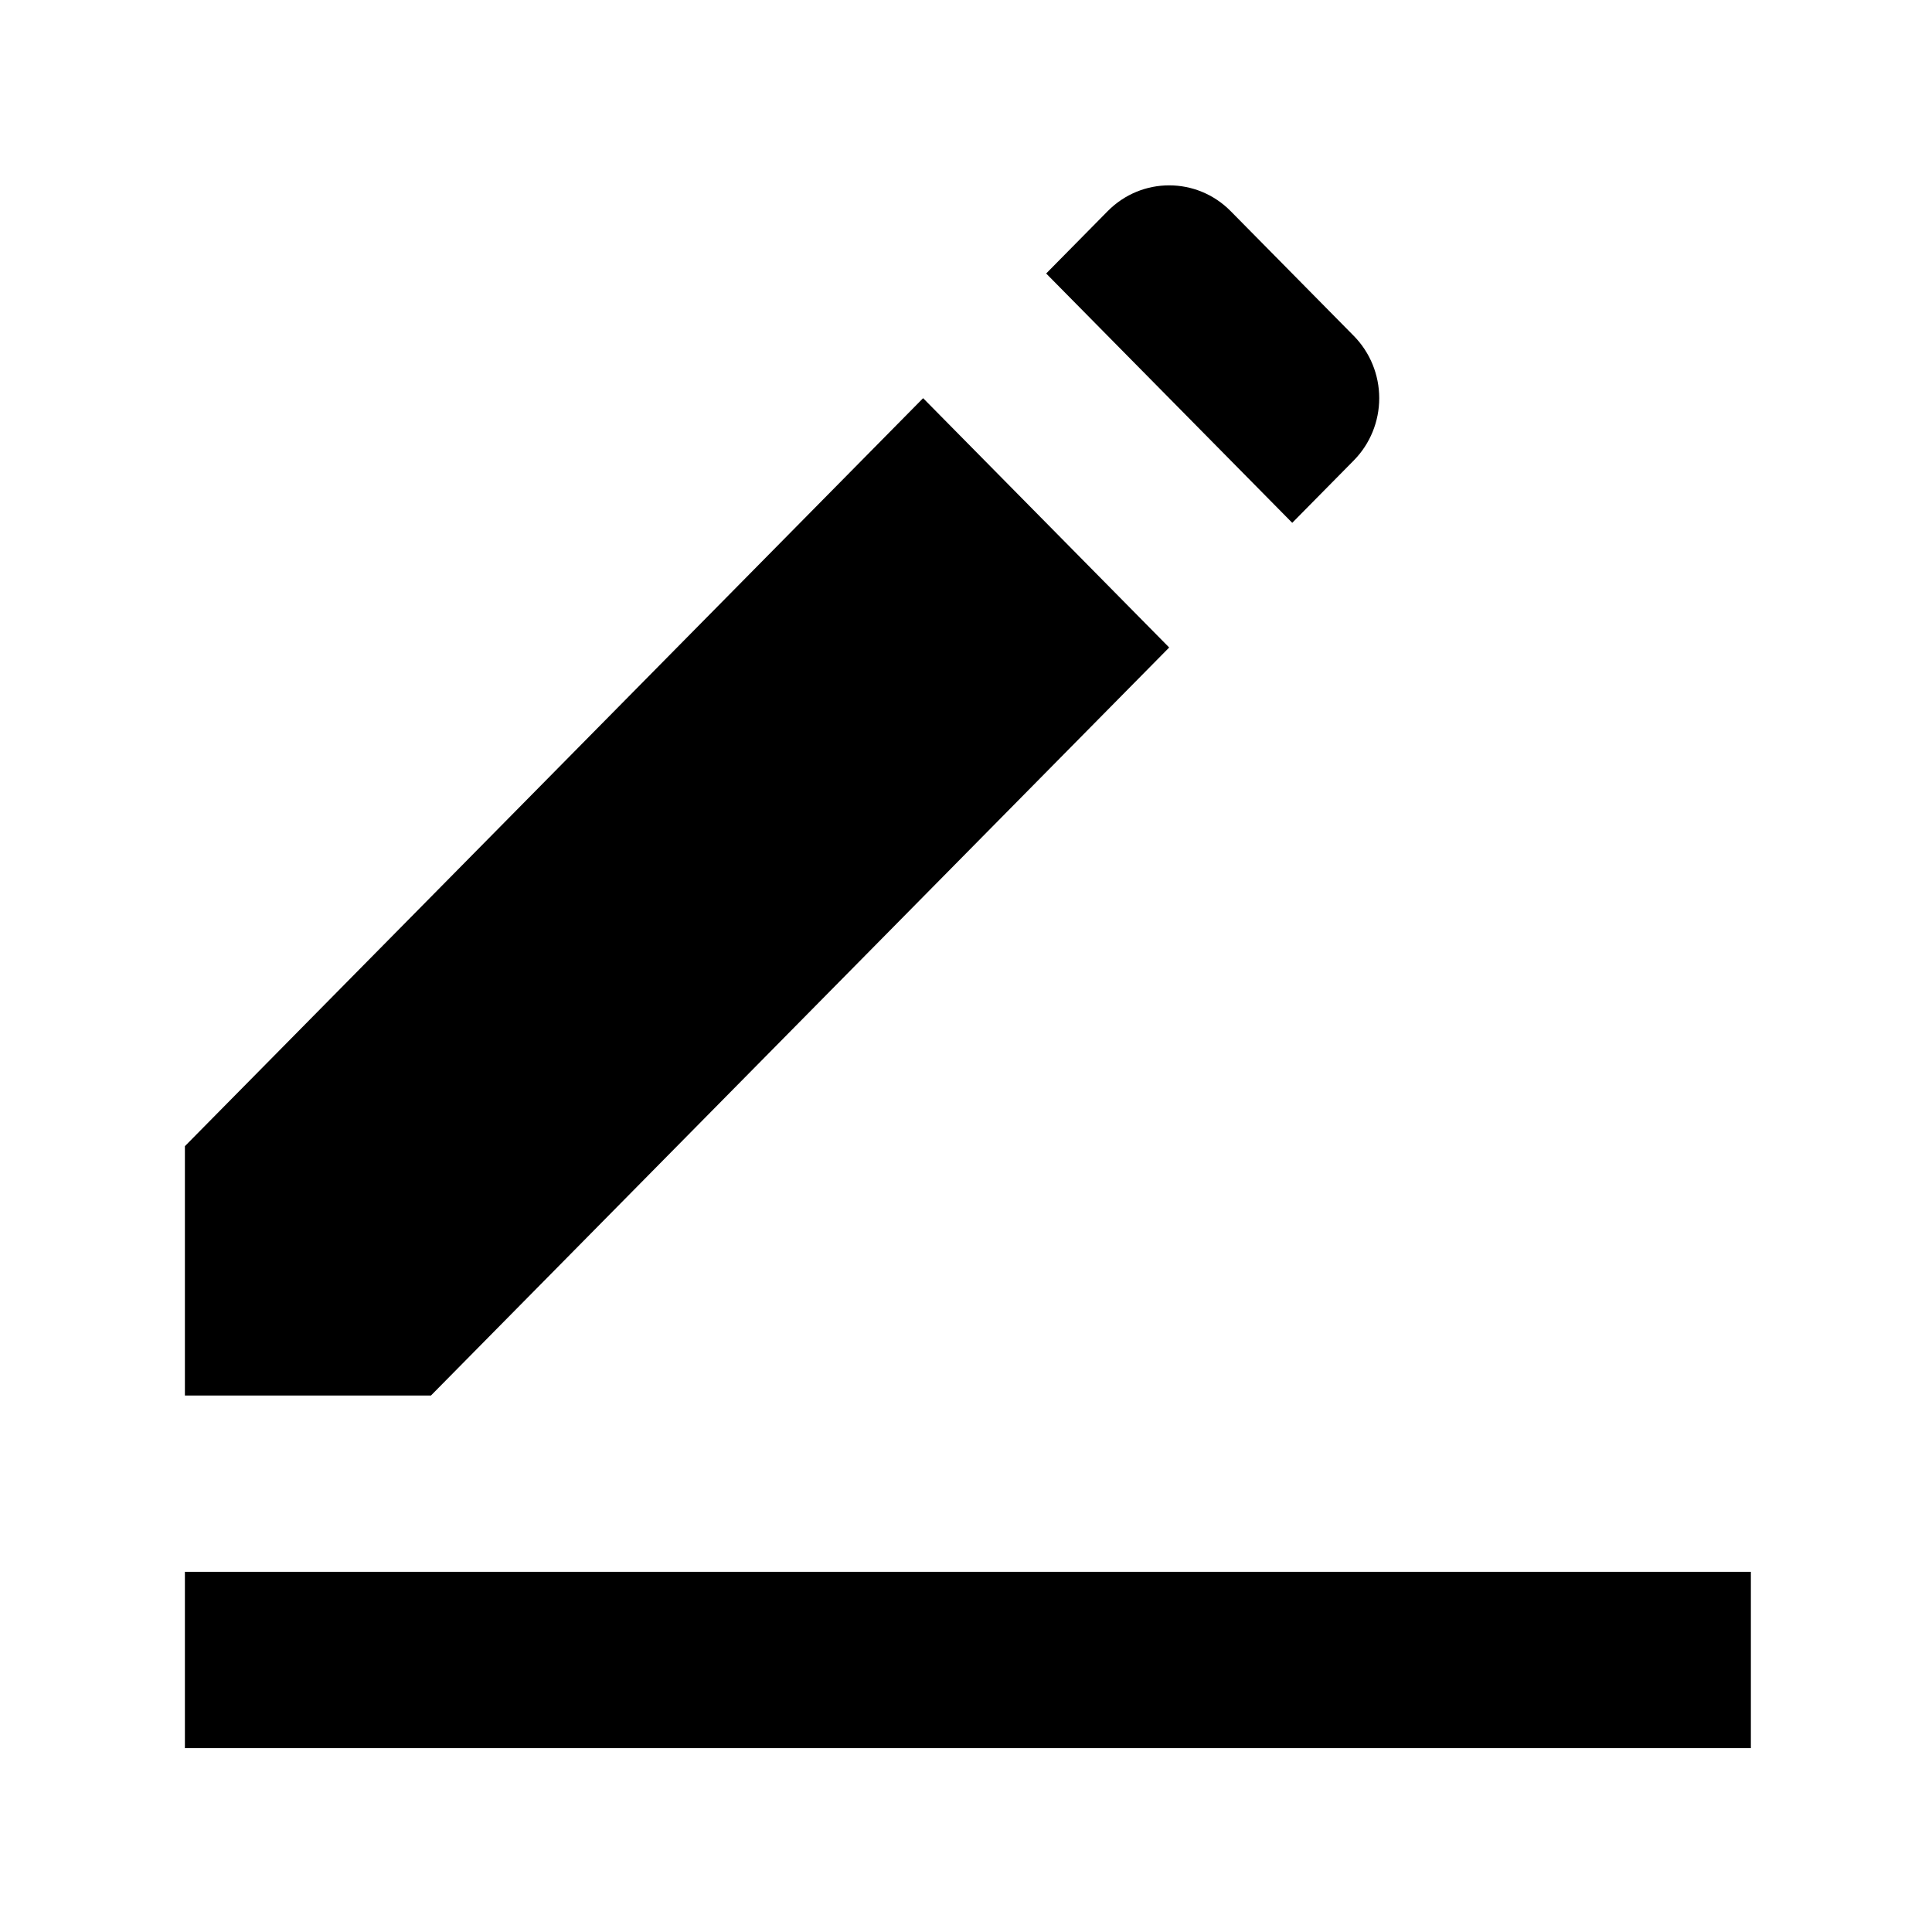 <?xml version="1.0" standalone="no"?><!DOCTYPE svg PUBLIC "-//W3C//DTD SVG 1.1//EN" "http://www.w3.org/Graphics/SVG/1.1/DTD/svg11.dtd"><svg t="1724669902320" class="icon" viewBox="0 0 1024 1024" version="1.1" xmlns="http://www.w3.org/2000/svg" p-id="6562" xmlns:xlink="http://www.w3.org/1999/xlink" width="200" height="200"><path d="M98 607.49v132.16h130.42l391.27-396.46-130.42-132.15L98 607.49z m619.5-429.5l-65.21-66.07c-18-18.24-47.2-18.24-65.2 0l-32.6 33.04 130.42 132.15 32.61-33.05c8.65-8.76 13.5-20.65 13.5-33.04-0.01-12.38-4.87-24.27-13.52-33.03zM98 833.1h830v93.44H98V833.1z m0 0" p-id="6563"></path></svg>